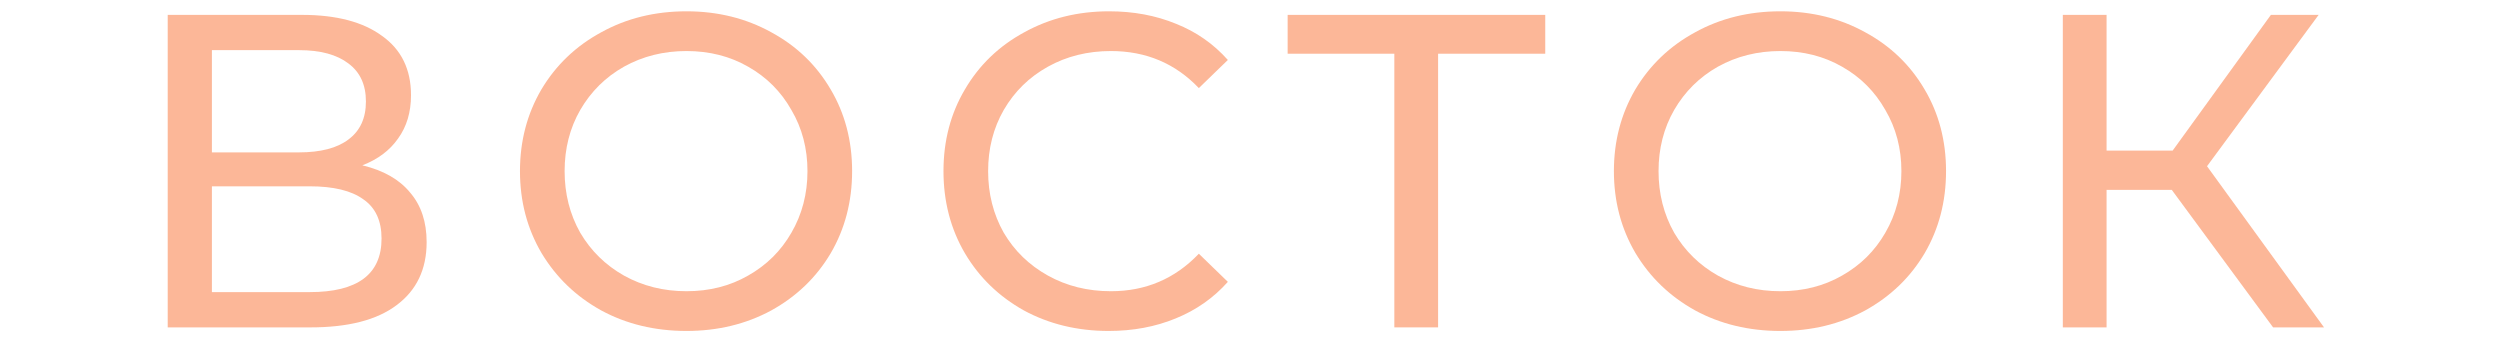 <svg width="84" height="12" viewBox="0 0 74 12" fill="none" xmlns="http://www.w3.org/2000/svg">
<path d="M7.175 5.555C7.885 5.725 8.42 6.03 8.78 6.47C9.15 6.9 9.335 7.455 9.335 8.135C9.335 9.045 9 9.75 8.33 10.25C7.67 10.75 6.705 11 5.435 11H0.635V0.5H5.15C6.3 0.5 7.195 0.735 7.835 1.205C8.485 1.665 8.81 2.33 8.81 3.2C8.81 3.77 8.665 4.255 8.375 4.655C8.095 5.055 7.695 5.355 7.175 5.555ZM2.12 5.12H5.045C5.775 5.12 6.33 4.975 6.71 4.685C7.1 4.395 7.295 3.97 7.295 3.41C7.295 2.85 7.1 2.425 6.71 2.135C6.32 1.835 5.765 1.685 5.045 1.685H2.12V5.12ZM5.405 9.815C7.015 9.815 7.82 9.215 7.82 8.015C7.82 7.415 7.615 6.975 7.205 6.695C6.805 6.405 6.205 6.26 5.405 6.26H2.12V9.815H5.405Z" fill="#FBA983" fill-opacity="0.83"/>
<path d="M18.066 11.12C17.006 11.12 16.051 10.89 15.201 10.43C14.351 9.96 13.681 9.315 13.191 8.495C12.711 7.675 12.471 6.76 12.471 5.75C12.471 4.74 12.711 3.825 13.191 3.005C13.681 2.185 14.351 1.545 15.201 1.085C16.051 0.615 17.006 0.38 18.066 0.38C19.116 0.38 20.066 0.615 20.916 1.085C21.766 1.545 22.431 2.185 22.911 3.005C23.391 3.815 23.631 4.73 23.631 5.75C23.631 6.77 23.391 7.69 22.911 8.51C22.431 9.32 21.766 9.96 20.916 10.43C20.066 10.89 19.116 11.12 18.066 11.12ZM18.066 9.785C18.836 9.785 19.526 9.61 20.136 9.26C20.756 8.91 21.241 8.43 21.591 7.82C21.951 7.2 22.131 6.51 22.131 5.75C22.131 4.99 21.951 4.305 21.591 3.695C21.241 3.075 20.756 2.59 20.136 2.24C19.526 1.89 18.836 1.715 18.066 1.715C17.296 1.715 16.596 1.89 15.966 2.24C15.346 2.59 14.856 3.075 14.496 3.695C14.146 4.305 13.971 4.99 13.971 5.75C13.971 6.51 14.146 7.2 14.496 7.82C14.856 8.43 15.346 8.91 15.966 9.26C16.596 9.61 17.296 9.785 18.066 9.785Z" fill="#FBA983" fill-opacity="0.83"/>
<path d="M32.251 11.12C31.201 11.12 30.251 10.89 29.401 10.43C28.561 9.96 27.901 9.32 27.421 8.51C26.941 7.69 26.701 6.77 26.701 5.75C26.701 4.73 26.941 3.815 27.421 3.005C27.901 2.185 28.566 1.545 29.416 1.085C30.266 0.615 31.216 0.38 32.266 0.38C33.086 0.38 33.836 0.52 34.516 0.8C35.196 1.07 35.776 1.475 36.256 2.015L35.281 2.96C34.491 2.13 33.506 1.715 32.326 1.715C31.546 1.715 30.841 1.89 30.211 2.24C29.581 2.59 29.086 3.075 28.726 3.695C28.376 4.305 28.201 4.99 28.201 5.75C28.201 6.51 28.376 7.2 28.726 7.82C29.086 8.43 29.581 8.91 30.211 9.26C30.841 9.61 31.546 9.785 32.326 9.785C33.496 9.785 34.481 9.365 35.281 8.525L36.256 9.47C35.776 10.01 35.191 10.42 34.501 10.7C33.821 10.98 33.071 11.12 32.251 11.12Z" fill="#FBA983" fill-opacity="0.83"/>
<path d="M46.92 1.805H43.32V11H41.85V1.805H38.265V0.5H46.92V1.805Z" fill="#FBA983" fill-opacity="0.83"/>
<path d="M54.822 11.12C53.762 11.12 52.807 10.89 51.957 10.43C51.107 9.96 50.437 9.315 49.947 8.495C49.467 7.675 49.227 6.76 49.227 5.75C49.227 4.74 49.467 3.825 49.947 3.005C50.437 2.185 51.107 1.545 51.957 1.085C52.807 0.615 53.762 0.38 54.822 0.38C55.872 0.38 56.822 0.615 57.672 1.085C58.522 1.545 59.187 2.185 59.667 3.005C60.147 3.815 60.387 4.73 60.387 5.75C60.387 6.77 60.147 7.69 59.667 8.51C59.187 9.32 58.522 9.96 57.672 10.43C56.822 10.89 55.872 11.12 54.822 11.12ZM54.822 9.785C55.592 9.785 56.282 9.61 56.892 9.26C57.512 8.91 57.997 8.43 58.347 7.82C58.707 7.2 58.887 6.51 58.887 5.75C58.887 4.99 58.707 4.305 58.347 3.695C57.997 3.075 57.512 2.59 56.892 2.24C56.282 1.89 55.592 1.715 54.822 1.715C54.052 1.715 53.352 1.89 52.722 2.24C52.102 2.59 51.612 3.075 51.252 3.695C50.902 4.305 50.727 4.99 50.727 5.75C50.727 6.51 50.902 7.2 51.252 7.82C51.612 8.43 52.102 8.91 52.722 9.26C53.352 9.61 54.052 9.785 54.822 9.785Z" fill="#FBA983" fill-opacity="0.83"/>
<path d="M67.972 6.38H65.781V11H64.311V0.5H65.781V5.06H68.001L71.302 0.5H72.906L69.156 5.585L73.087 11H71.376L67.972 6.38Z" fill="#FBA983" fill-opacity="0.83"/>
</svg>
